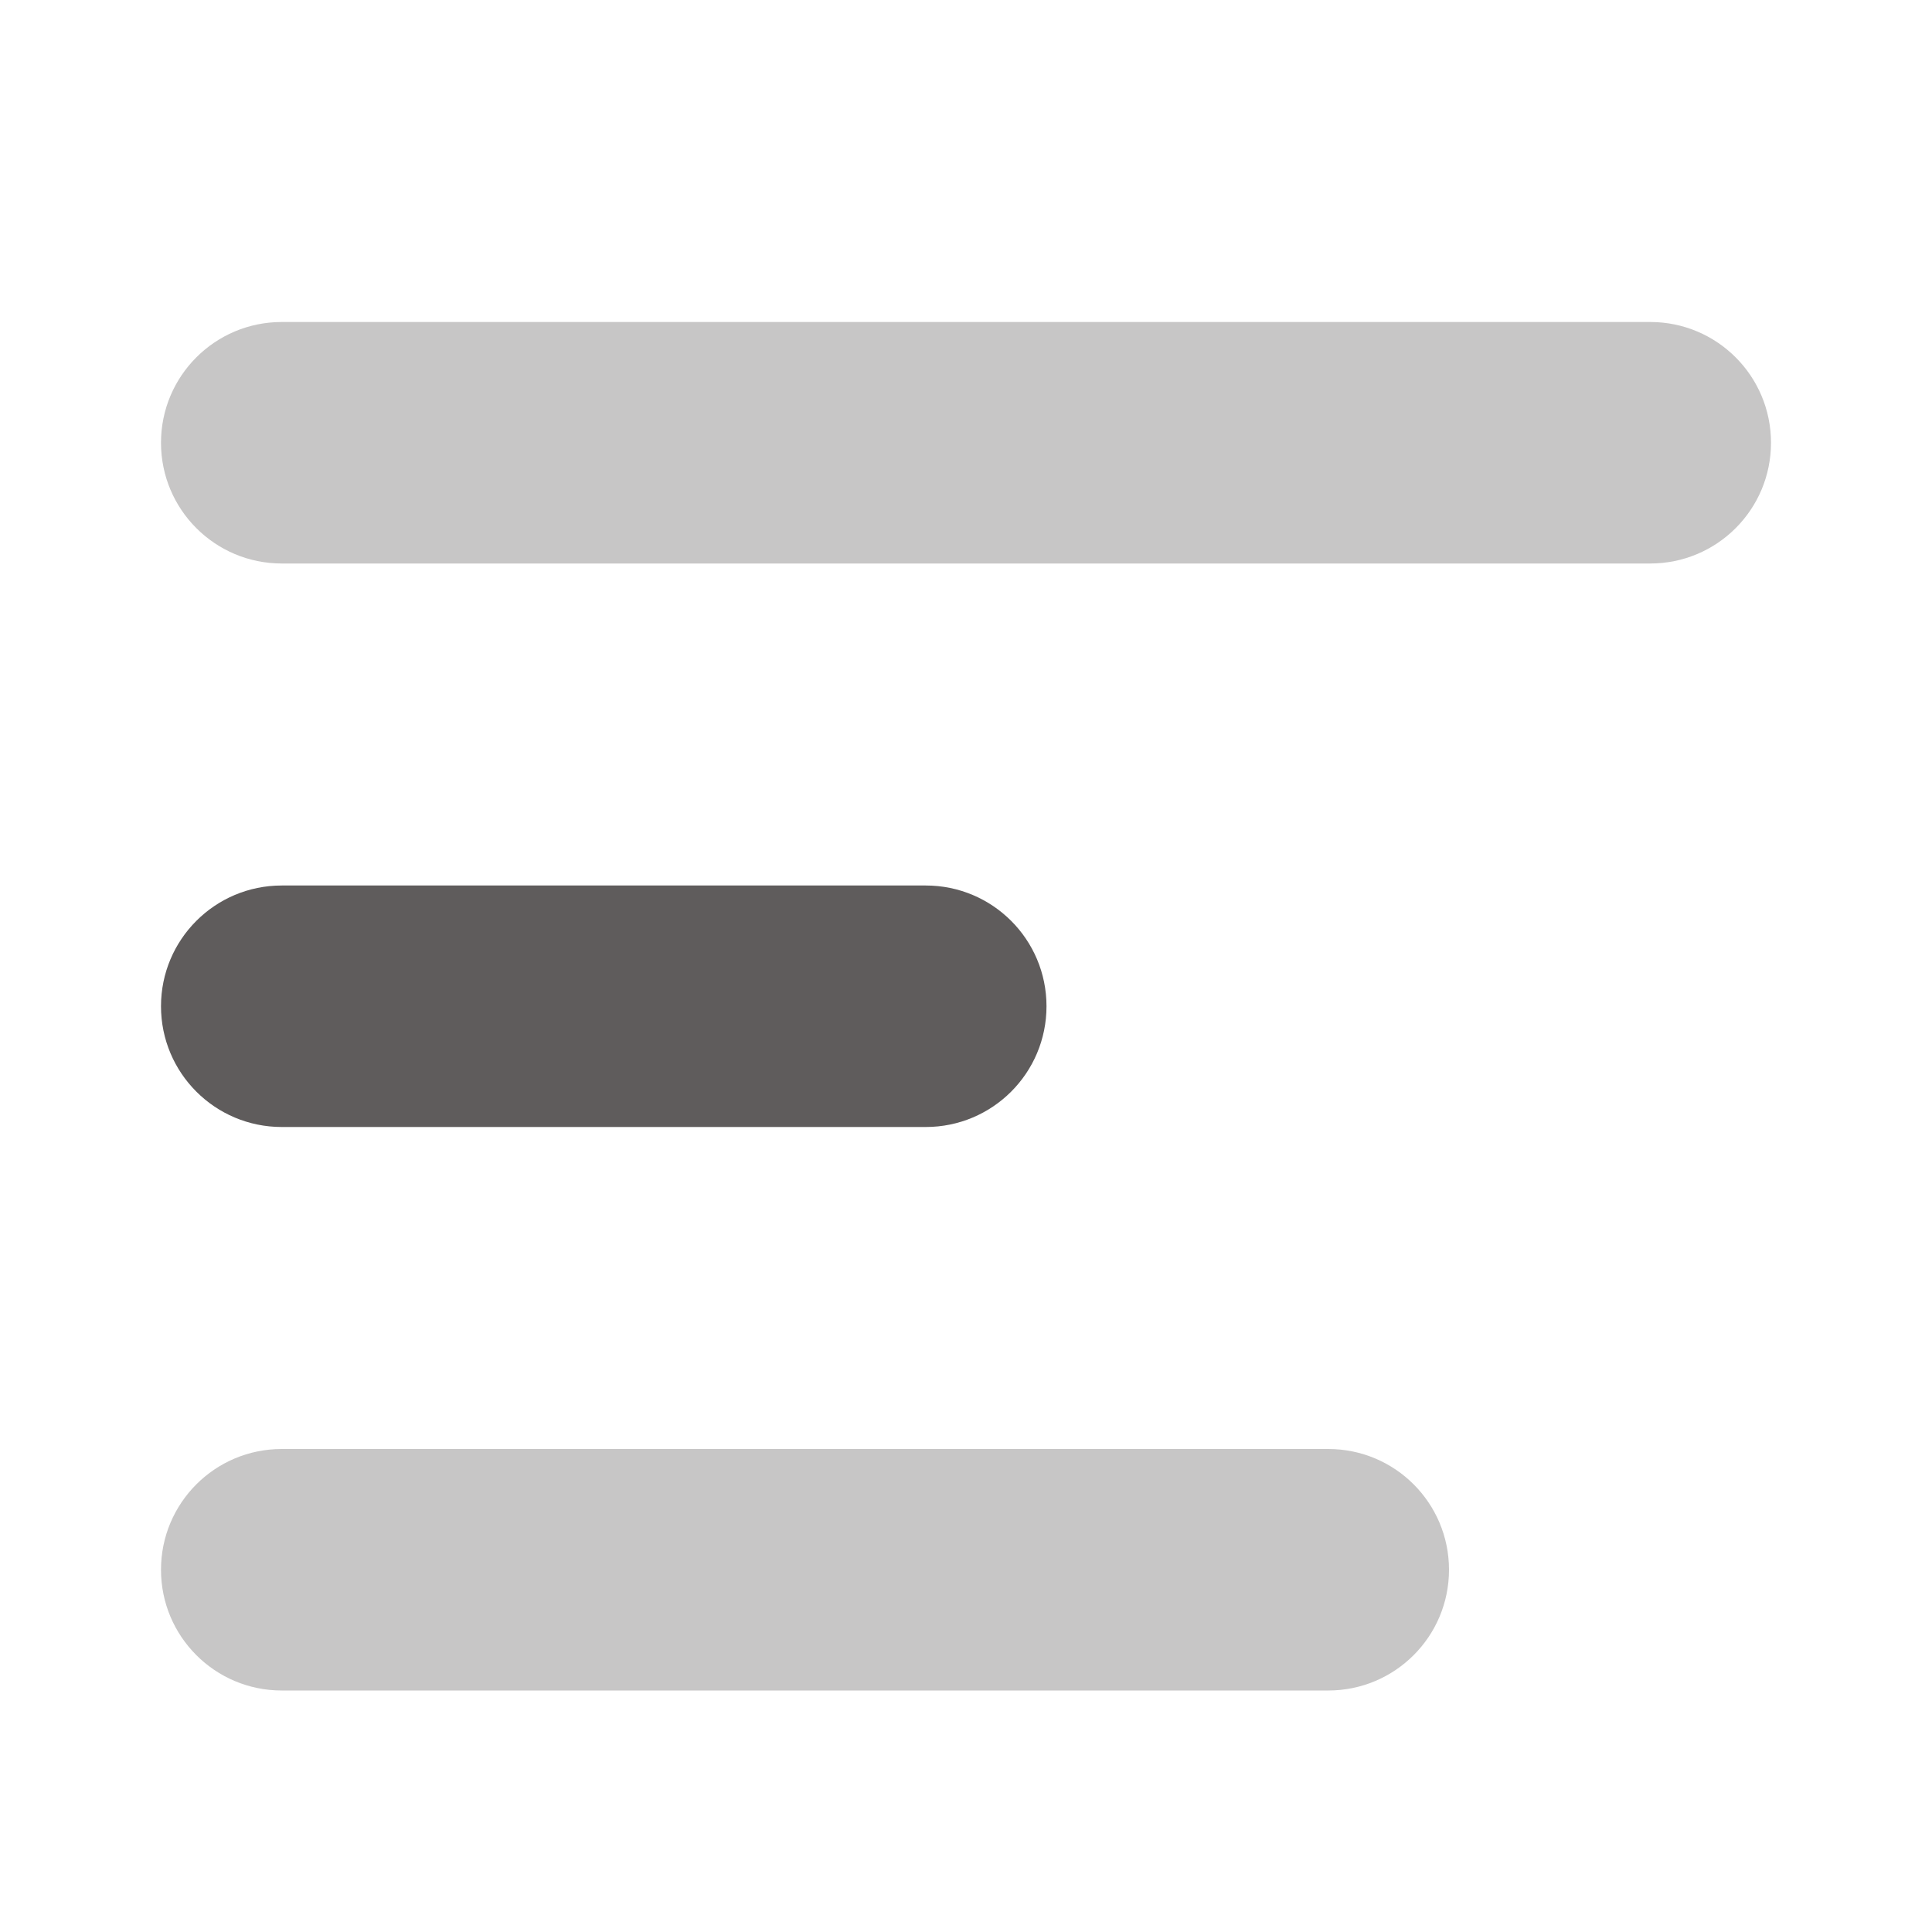 ﻿<?xml version="1.0" encoding="utf-8"?>
<svg xmlns="http://www.w3.org/2000/svg" viewBox="0 0 24 24" width="192" height="192">
  <path d="M20.5,7h-17C2.671,7,2,6.329,2,5.5S2.671,4,3.5,4h17C21.329,4,22,4.671,22,5.5S21.329,7,20.5,7z" opacity=".35" fill="#5F5C5C" />
  <path d="M11.5,14h-8C2.671,14,2,13.329,2,12.5S2.671,11,3.5,11h8c0.829,0,1.5,0.671,1.5,1.5S12.329,14,11.5,14z" fill="#5F5C5C" />
  <path d="M16.5,21h-13C2.671,21,2,20.329,2,19.5S2.671,18,3.5,18h13c0.829,0,1.5,0.671,1.5,1.5 S17.329,21,16.5,21z" opacity=".35" fill="#5F5C5C" />
</svg>